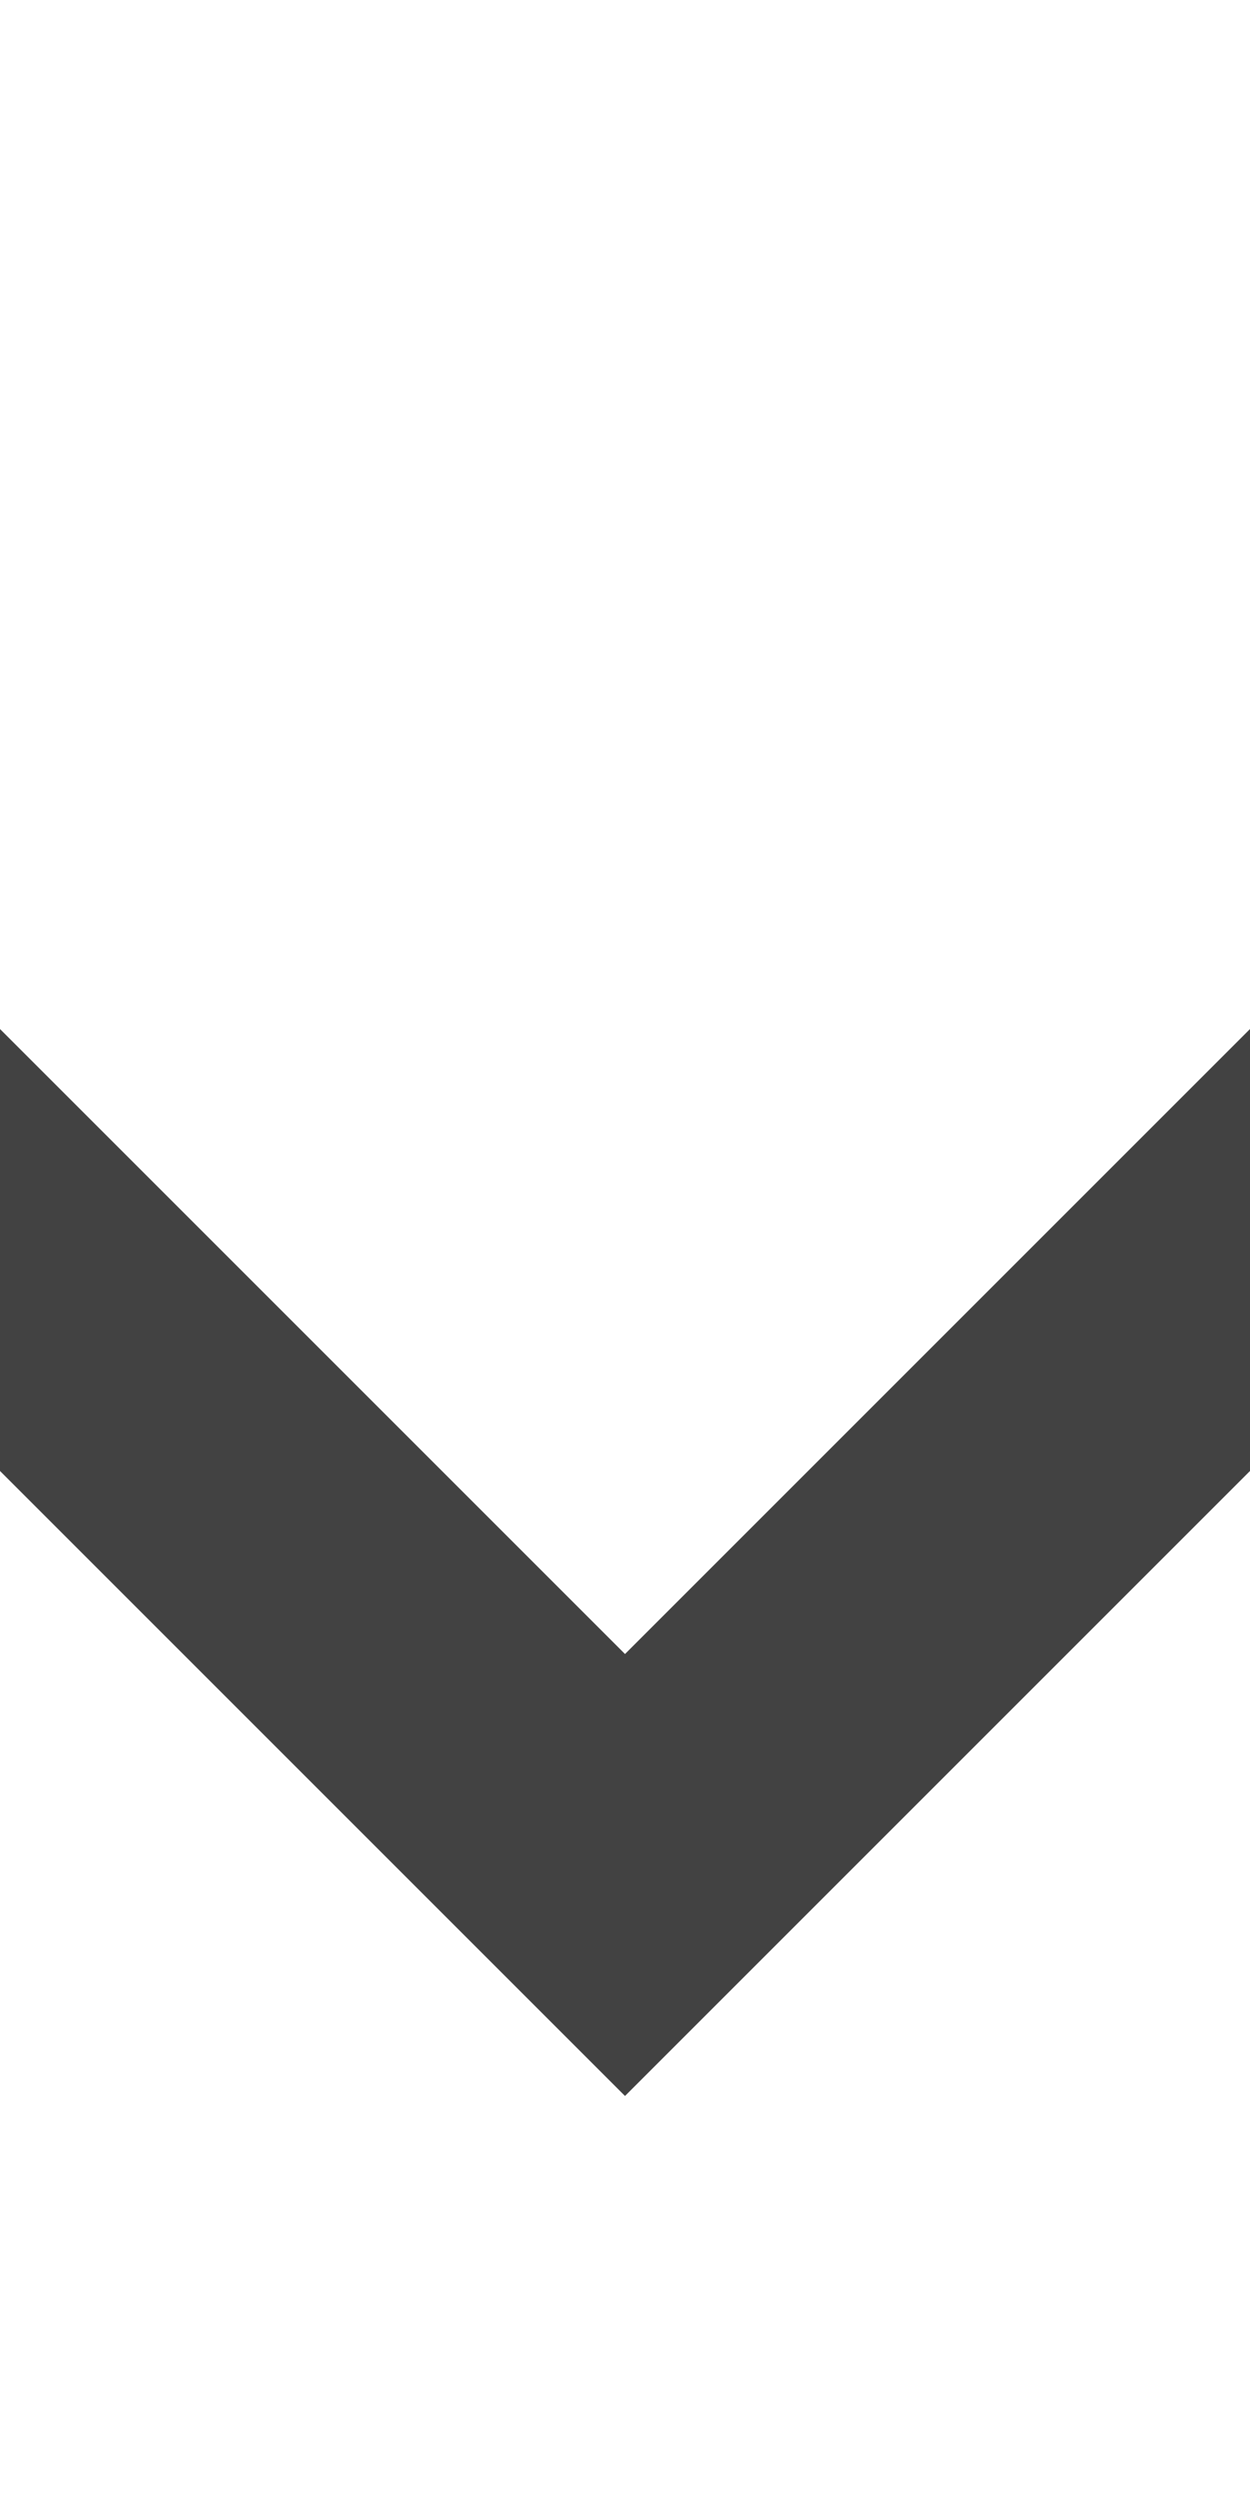 <?xml version="1.0" encoding="utf-8"?>
<!-- Generator: Adobe Illustrator 22.1.0, SVG Export Plug-In . SVG Version: 6.00 Build 0)  -->
<svg version="1.1" id="Слой_1" xmlns="http://www.w3.org/2000/svg" xmlns:xlink="http://www.w3.org/1999/xlink" x="0px" y="0px"
	 viewBox="0 0 4 8" style="enable-background:new 0 0 4 8;" xml:space="preserve">
<style type="text/css">
	.st0{fill:none;stroke:#424242;stroke-miterlimit:50;}
</style>
<path class="st0" d="M-2,2l4,4l4-4"/>
</svg>
